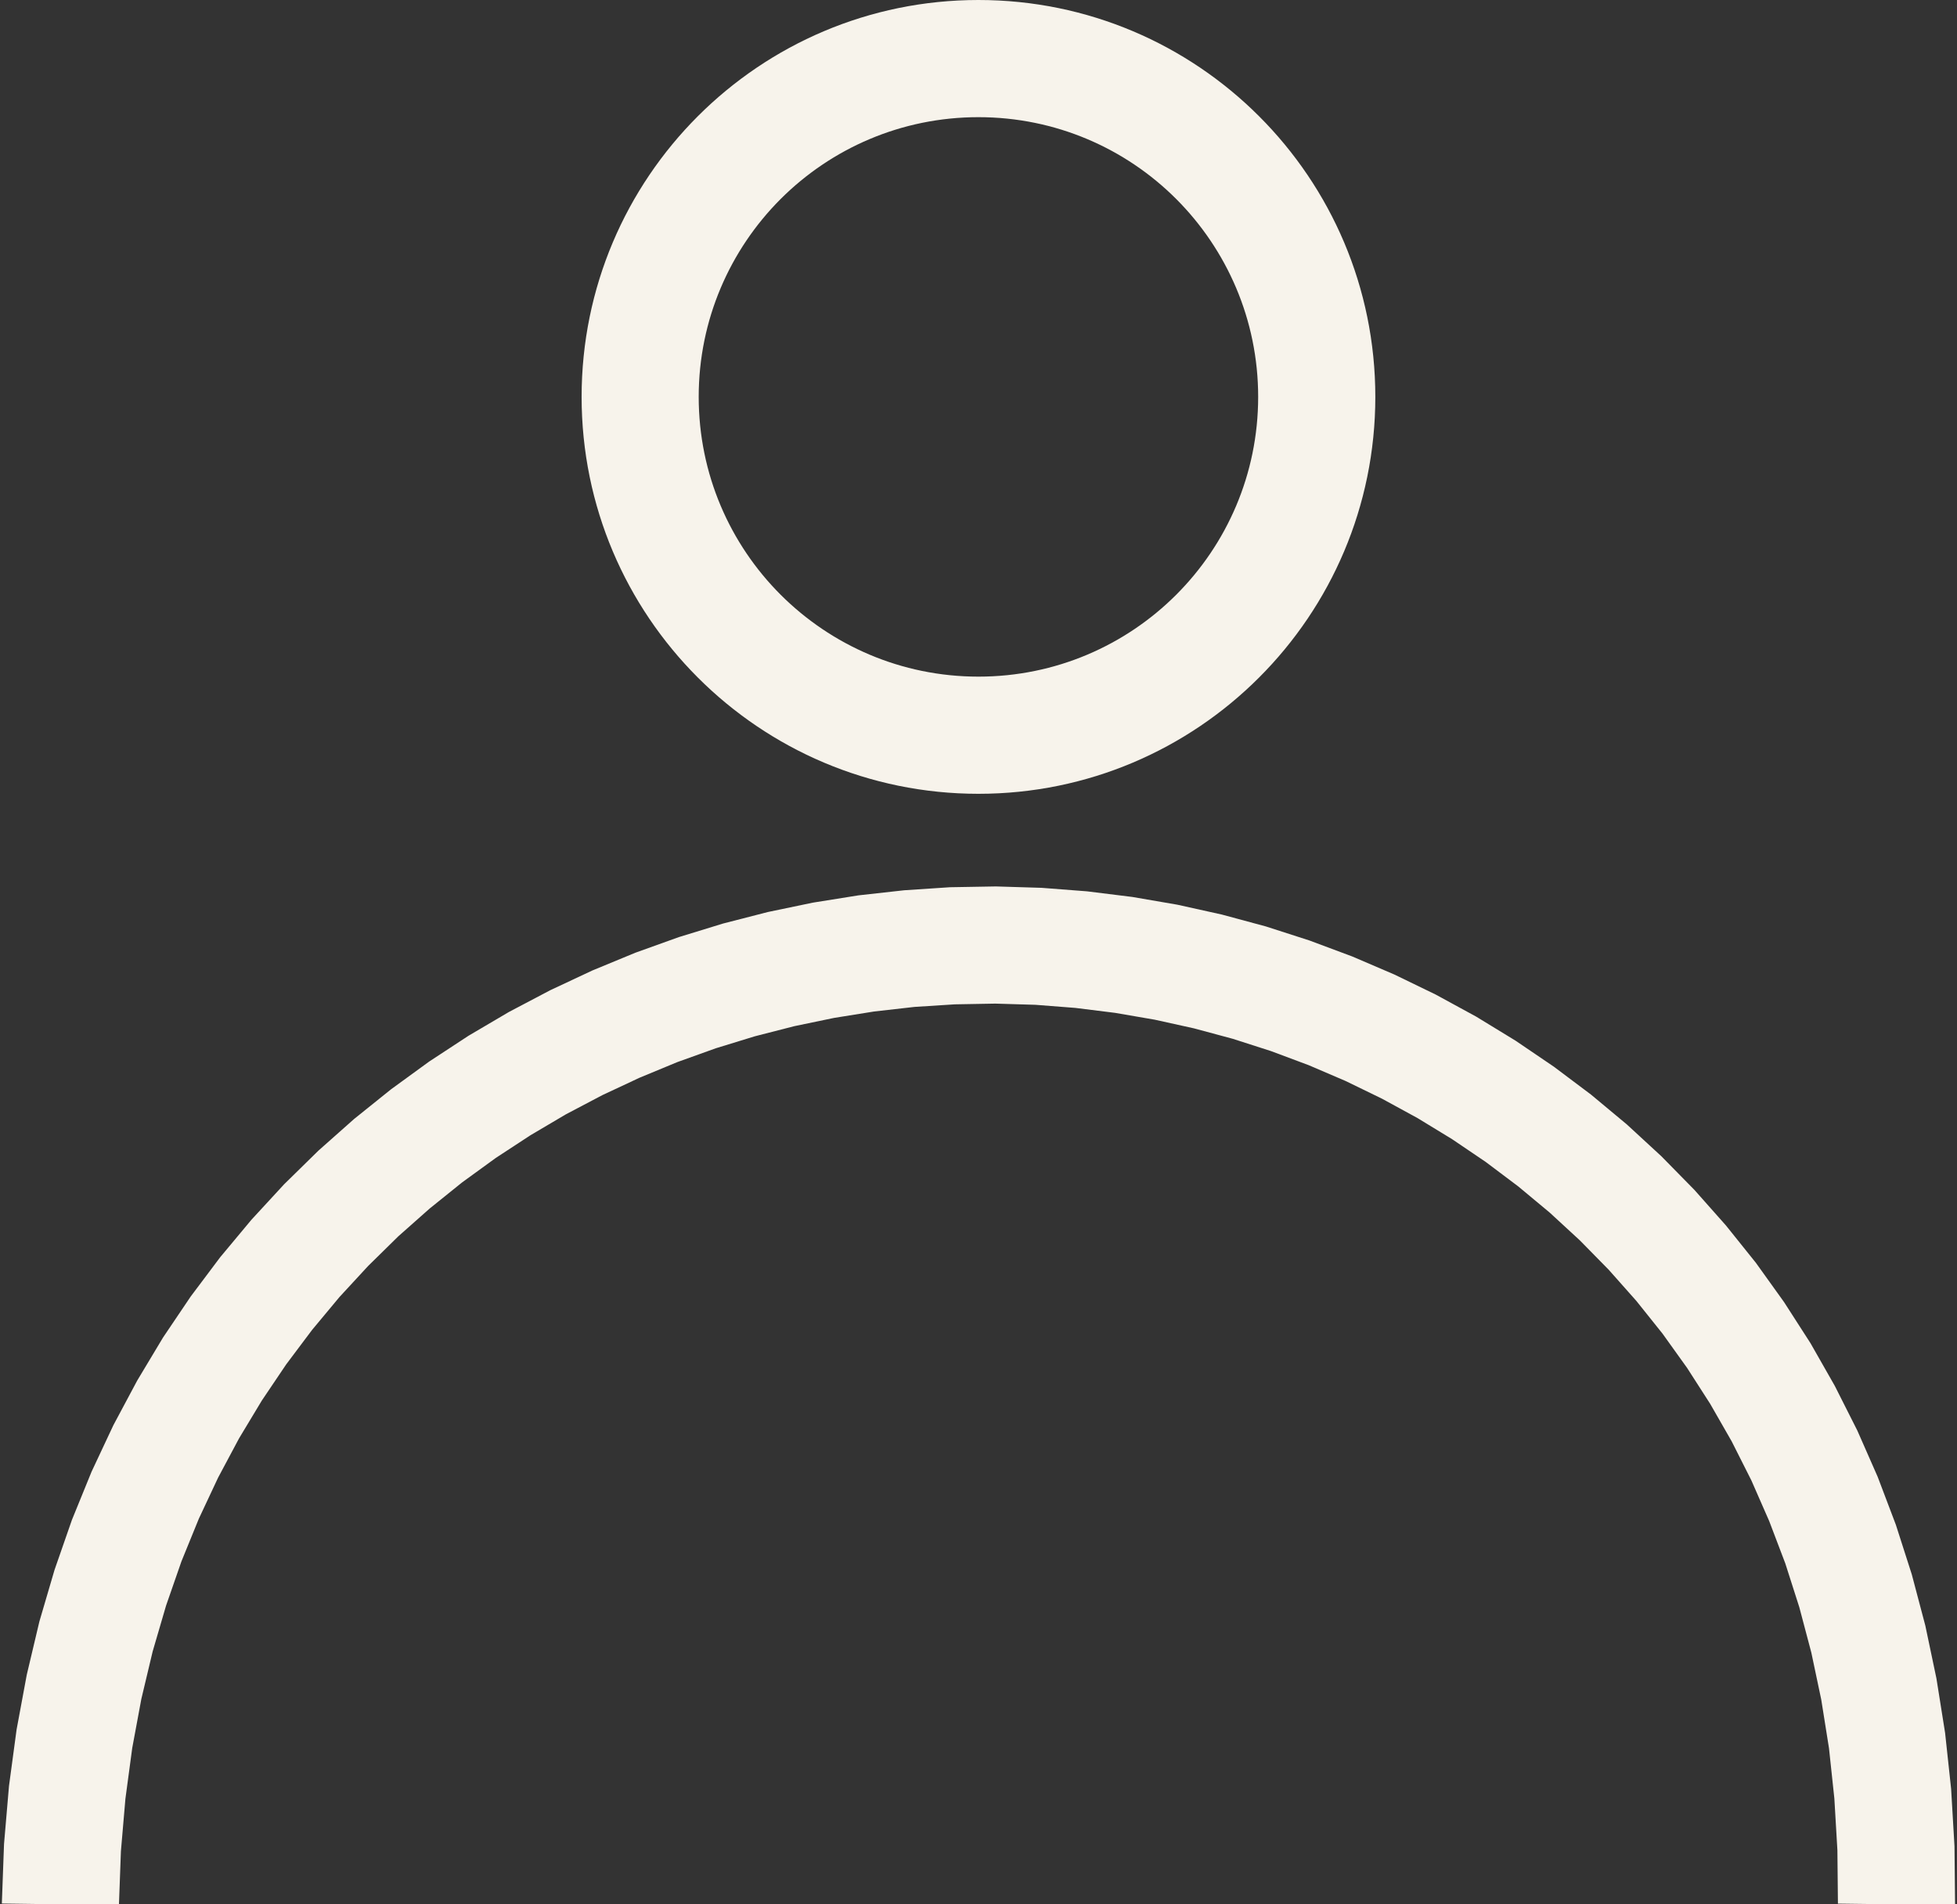 <?xml version="1.0" encoding="UTF-8"?>
<!DOCTYPE svg PUBLIC "-//W3C//DTD SVG 1.1//EN" "http://www.w3.org/Graphics/SVG/1.1/DTD/svg11.dtd">
<!-- Creator: CorelDRAW 2017 -->
<svg xmlns="http://www.w3.org/2000/svg" xml:space="preserve" width="296px" height="288px" version="1.1" style="shape-rendering:geometricPrecision; text-rendering:geometricPrecision; image-rendering:optimizeQuality; fill-rule:evenodd; clip-rule:evenodd"
viewBox="0 0 296 288"
 xmlns:xlink="http://www.w3.org/1999/xlink">
 <rect x="0" y="0" width="296" height="288" fill="#333333" stroke="none"/>
 <defs>
  <style type="text/css">
   <![CDATA[
    .fil0 {fill:#F7F3EB}
    .fil1 {fill:#F7F3EB;fill-rule:nonzero}
   ]]>
  </style>
 </defs>
 <g id="Слой_x0020_1">
  <g id="_2395087020928">
   <g>
    <path class="fil0" d="M147.99 0c33.15,0 60.03,26.87 60.03,60.02 0,33.15 -26.88,60.03 -60.03,60.03 -33.15,0 -60.02,-26.88 -60.02,-60.03 0,-33.15 26.87,-60.02 60.02,-60.02zm29.92 30.1c-7.65,-7.65 -18.23,-12.38 -29.92,-12.38 -11.68,0 -22.26,4.73 -29.92,12.38 -7.65,7.66 -12.39,18.24 -12.39,29.92 0,11.69 4.74,22.27 12.39,29.92 7.66,7.65 18.24,12.39 29.92,12.39 11.69,0 22.27,-4.74 29.92,-12.39 7.65,-7.65 12.39,-18.23 12.39,-29.92 0,-11.68 -4.74,-22.26 -12.39,-29.92z"/>
   </g>
   <g>
    <path class="fil1" d="M150.65 134.06l-0.11 17.72 0 0 -6.11 0.11 -6.11 0.39 -6.09 0.69 -6.06 0.97 -6.02 1.25 -5.97 1.53 -5.9 1.81 -5.82 2.09 -5.73 2.37 -5.62 2.63 -5.51 2.9 -5.37 3.17 -5.24 3.43 -5.08 3.69 -4.92 3.96 -4.74 4.2 -4.55 4.47 -4.35 4.71 -4.14 4.97 -3.92 5.22 -3.68 5.46 -3.44 5.71 -3.18 5.96 -2.91 6.2 -2.63 6.45 -2.33 6.7 -2.03 6.94 -1.71 7.18 -1.38 7.43 -1.03 7.67 -0.68 7.92 -0.3 8.16 -17.71 -0.24 0.33 -9 0.75 -8.77 1.15 -8.54 1.54 -8.29 1.91 -8.06 2.29 -7.8 2.63 -7.56 2.97 -7.29 3.3 -7.03 3.61 -6.76 3.9 -6.5 4.19 -6.21 4.46 -5.94 4.72 -5.66 4.95 -5.37 5.18 -5.08 5.4 -4.79 5.59 -4.49 5.77 -4.2 5.95 -3.9 6.1 -3.59 6.25 -3.29 6.38 -2.99 6.49 -2.68 6.6 -2.37 6.68 -2.05 6.77 -1.74 6.82 -1.42 6.88 -1.1 6.92 -0.77 6.94 -0.46 6.95 -0.12 0 0zm145.06 154.06l-17.72 -0.23 -0.08 -8.07 -0.46 -7.83 -0.81 -7.59 -1.17 -7.35 -1.5 -7.11 -1.82 -6.87 -2.12 -6.63 -2.43 -6.39 -2.7 -6.16 -2.98 -5.91 -3.25 -5.67 -3.49 -5.43 -3.72 -5.19 -3.96 -4.95 -4.17 -4.7 -4.37 -4.45 -4.57 -4.21 -4.76 -3.96 -4.92 -3.7 -5.08 -3.44 -5.23 -3.19 -5.37 -2.93 -5.49 -2.67 -5.6 -2.4 -5.7 -2.13 -5.79 -1.86 -5.87 -1.58 -5.93 -1.31 -5.98 -1.03 -6.02 -0.75 -6.05 -0.47 -6.06 -0.18 0.11 -17.72 6.9 0.21 6.87 0.53 6.85 0.85 6.8 1.17 6.73 1.49 6.67 1.8 6.58 2.12 6.48 2.42 6.37 2.73 6.25 3.03 6.11 3.33 5.96 3.64 5.79 3.93 5.62 4.22 5.43 4.52 5.22 4.81 5 5.09 4.77 5.38 4.53 5.65 4.26 5.94 3.99 6.2 3.69 6.48 3.4 6.74 3.08 7 2.75 7.25 2.41 7.51 2.05 7.75 1.68 7.99 1.31 8.23 0.91 8.46 0.51 8.69 0.09 8.9z"/>
   </g>
  </g>
 </g>
</svg>
